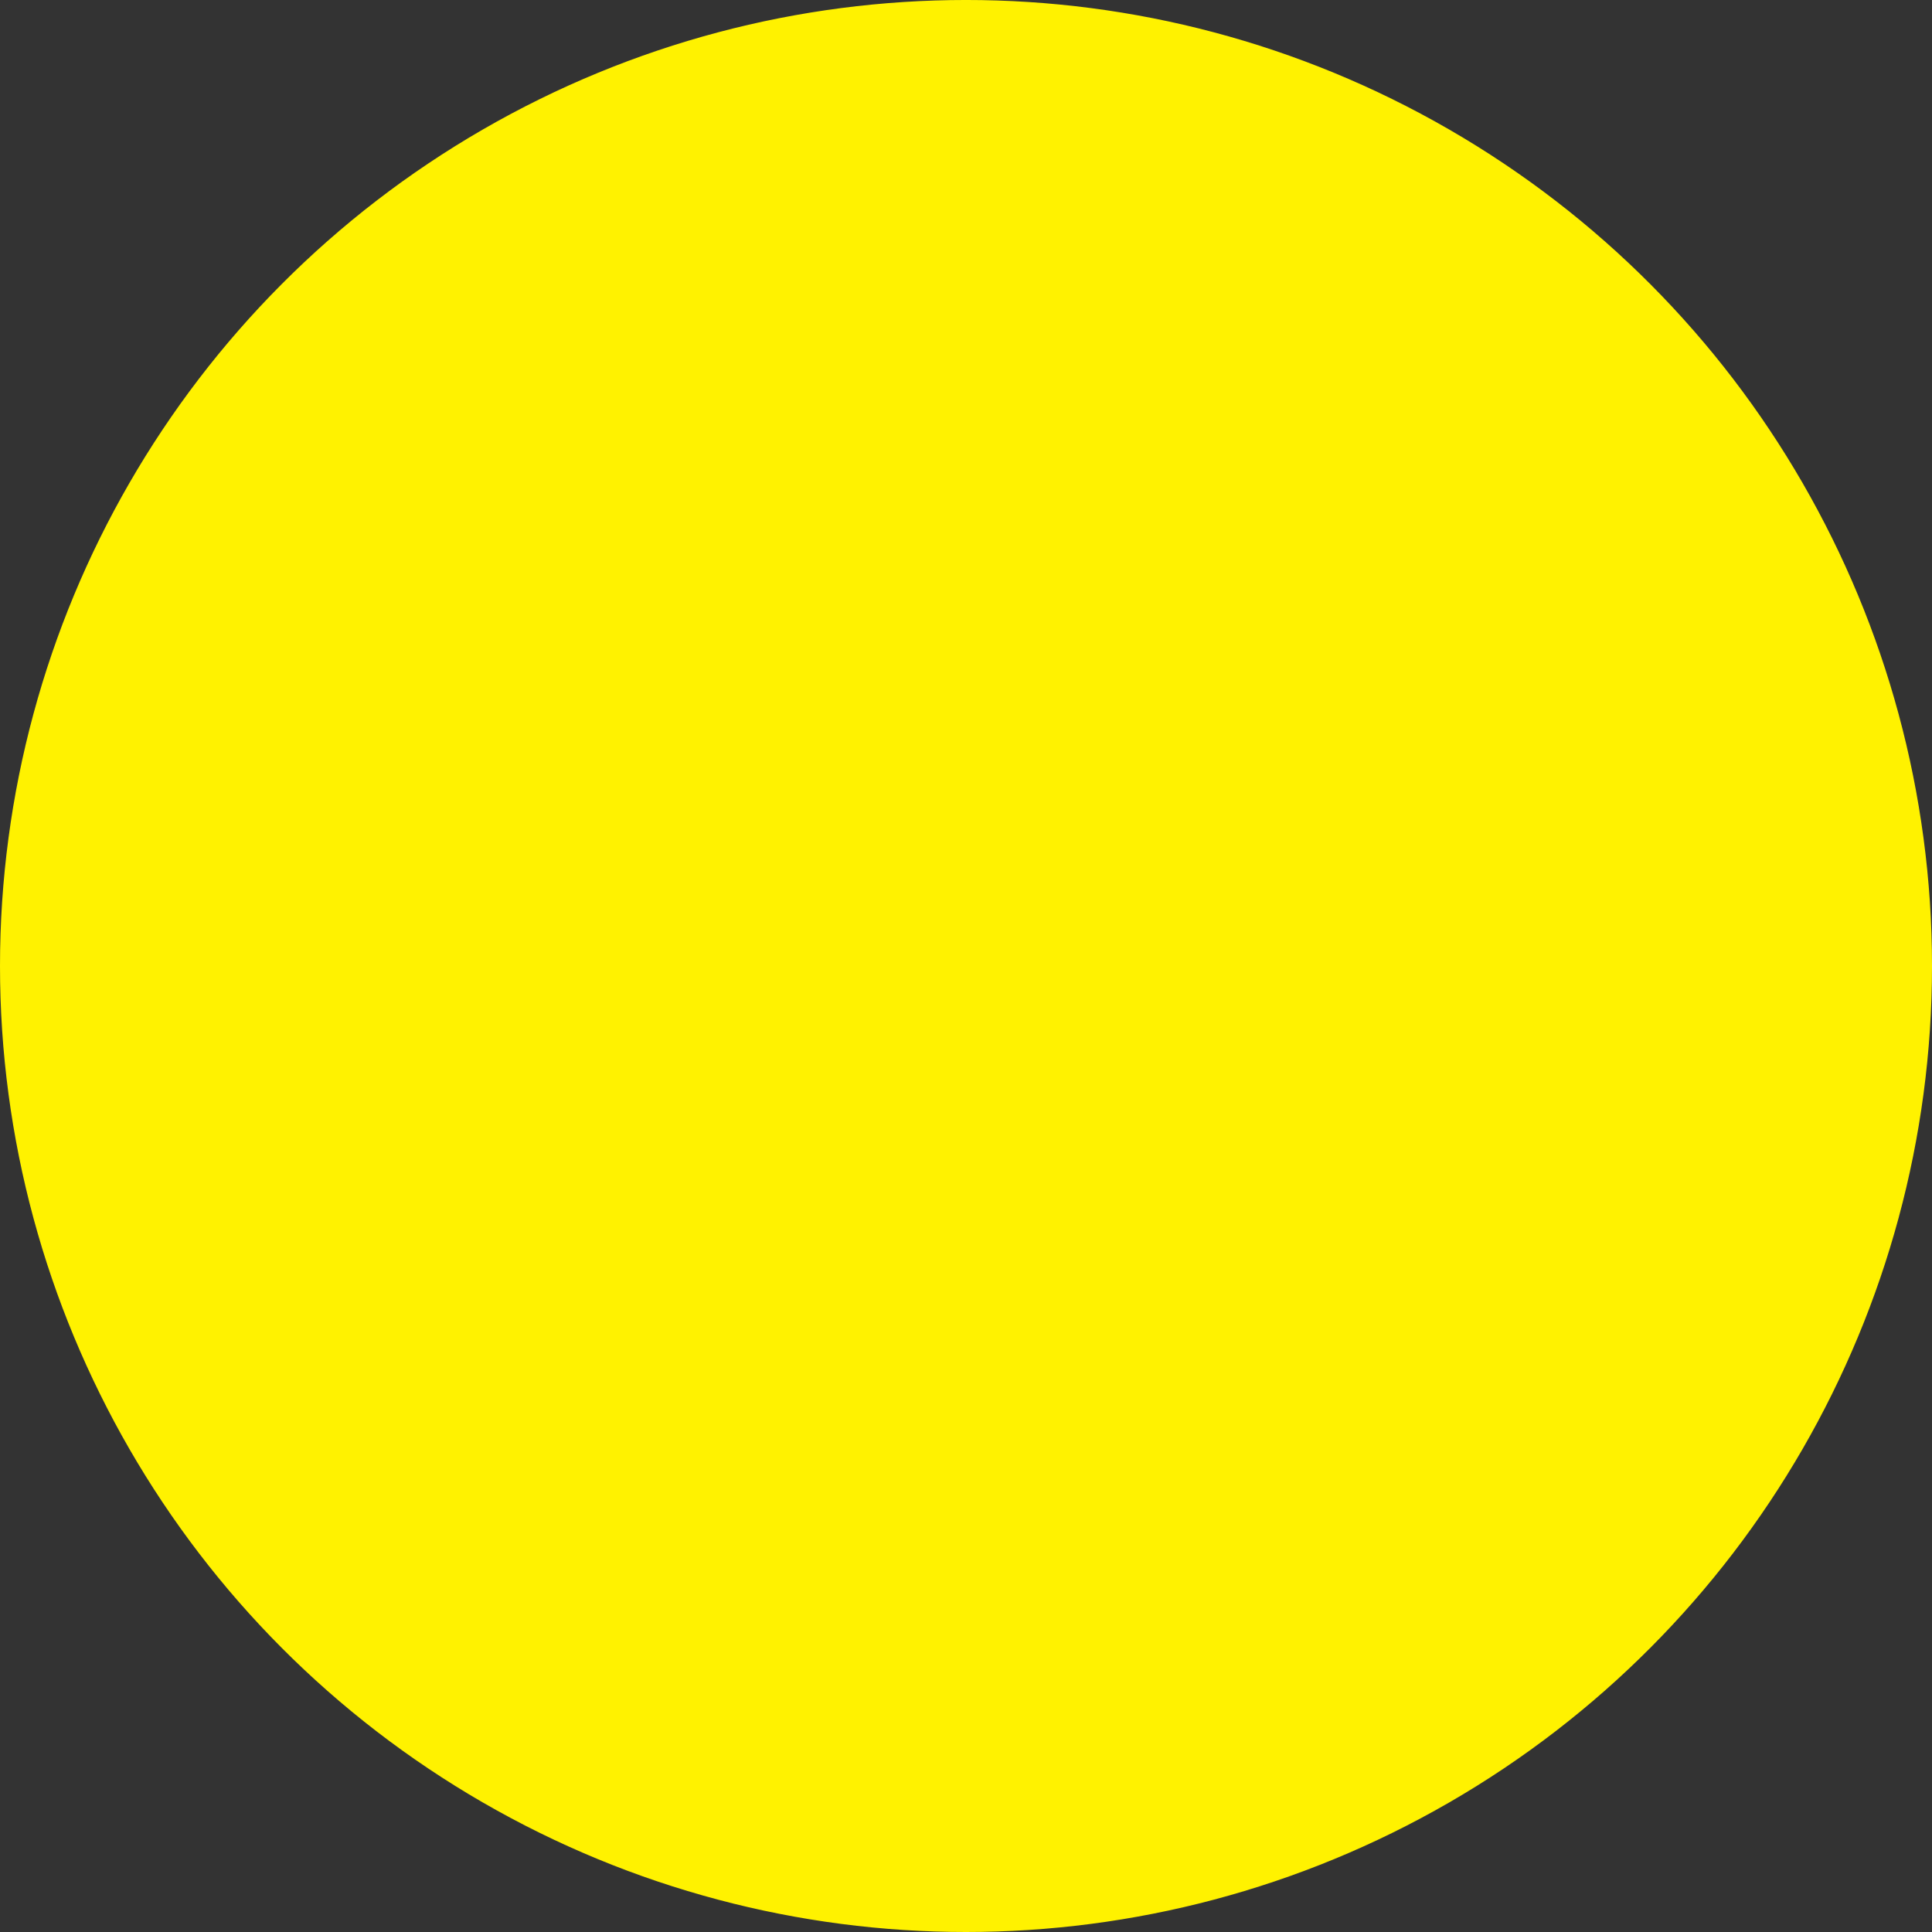 <?xml version="1.0" encoding="utf-8"?>
<!-- Generator: Adobe Illustrator 16.0.0, SVG Export Plug-In . SVG Version: 6.00 Build 0)  -->
<!DOCTYPE svg PUBLIC "-//W3C//DTD SVG 1.1//EN" "http://www.w3.org/Graphics/SVG/1.1/DTD/svg11.dtd">
<svg version="1.1" xmlns="http://www.w3.org/2000/svg" xmlns:xlink="http://www.w3.org/1999/xlink" x="0px" y="0px"
	 width="183.559px" height="183.559px" viewBox="0 0 183.559 183.559" enable-background="new 0 0 183.559 183.559"
	 xml:space="preserve">
<rect x="0" y="0" width="183.559" height="183.559" fill="#333333" stroke="none"/>
<g id="Layer_1">
	<circle fill="#FFF200" stroke="#FFF200" stroke-miterlimit="10" cx="91.78" cy="91.779" r="91.28"/>
</g>
<g id="Layer_2">
</g>
</svg>
